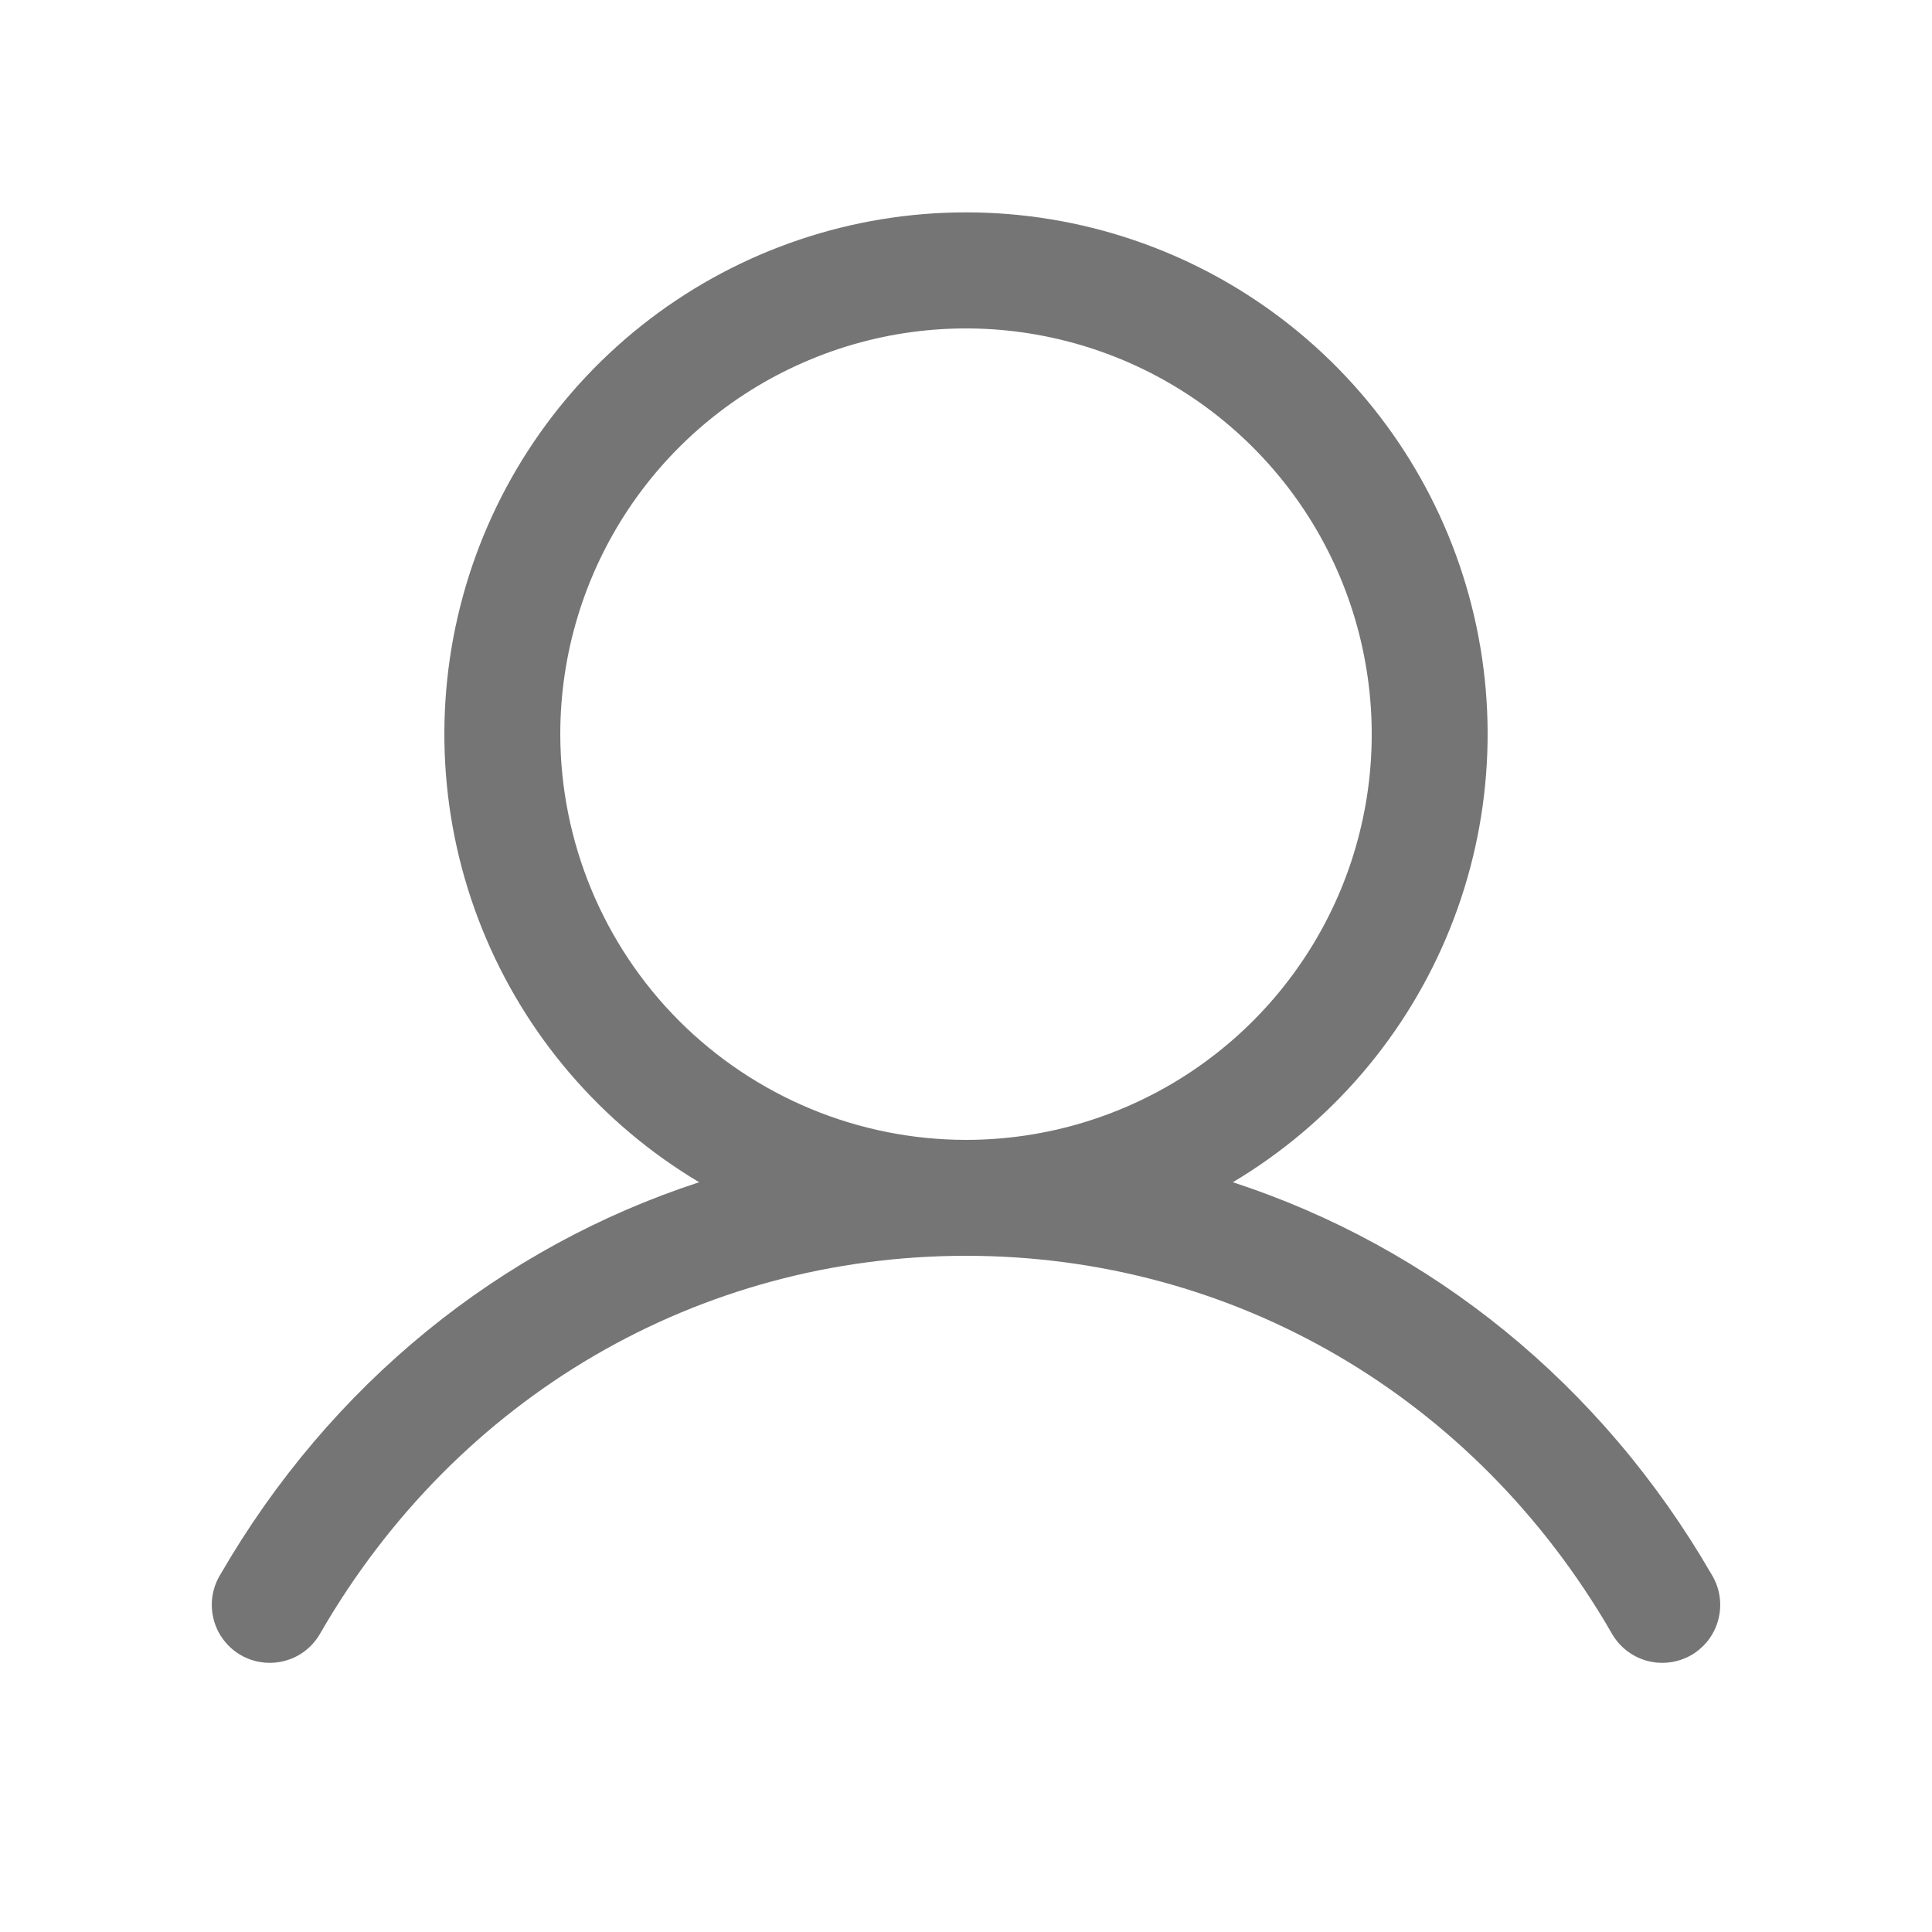 <svg width="25" height="25" viewBox="0 0 25 25" fill="none" xmlns="http://www.w3.org/2000/svg">
<path d="M22.149 20.375C20.721 17.907 18.521 16.137 15.953 15.298C17.223 14.541 18.21 13.389 18.762 12.018C19.314 10.647 19.4 9.132 19.008 7.707C18.616 6.282 17.767 5.025 16.591 4.129C15.416 3.233 13.978 2.748 12.5 2.748C11.022 2.748 9.585 3.233 8.409 4.129C7.233 5.025 6.384 6.282 5.992 7.707C5.6 9.132 5.686 10.647 6.238 12.018C6.79 13.389 7.777 14.541 9.047 15.298C6.48 16.136 4.279 17.906 2.851 20.375C2.799 20.46 2.764 20.555 2.749 20.654C2.734 20.753 2.739 20.855 2.764 20.952C2.788 21.049 2.832 21.14 2.893 21.22C2.953 21.3 3.029 21.367 3.116 21.417C3.202 21.467 3.298 21.499 3.398 21.511C3.497 21.524 3.598 21.516 3.694 21.489C3.791 21.462 3.881 21.416 3.959 21.353C4.037 21.291 4.102 21.213 4.15 21.125C5.916 18.073 9.038 16.25 12.5 16.25C15.962 16.25 19.084 18.073 20.85 21.125C20.898 21.213 20.963 21.291 21.041 21.353C21.12 21.416 21.21 21.462 21.306 21.489C21.402 21.516 21.503 21.524 21.603 21.511C21.702 21.499 21.798 21.467 21.885 21.417C21.971 21.367 22.047 21.3 22.108 21.22C22.168 21.14 22.212 21.049 22.236 20.952C22.261 20.855 22.266 20.753 22.251 20.654C22.236 20.555 22.201 20.46 22.149 20.375ZM7.25 9.5C7.25 8.462 7.558 7.447 8.135 6.583C8.712 5.72 9.532 5.047 10.491 4.65C11.45 4.252 12.506 4.148 13.524 4.351C14.543 4.554 15.478 5.054 16.212 5.788C16.947 6.522 17.447 7.457 17.649 8.476C17.852 9.494 17.748 10.55 17.351 11.509C16.953 12.469 16.28 13.288 15.417 13.865C14.553 14.442 13.539 14.75 12.5 14.75C11.108 14.749 9.774 14.195 8.789 13.211C7.805 12.226 7.252 10.892 7.25 9.5Z" fill="#757575"/>
</svg>
